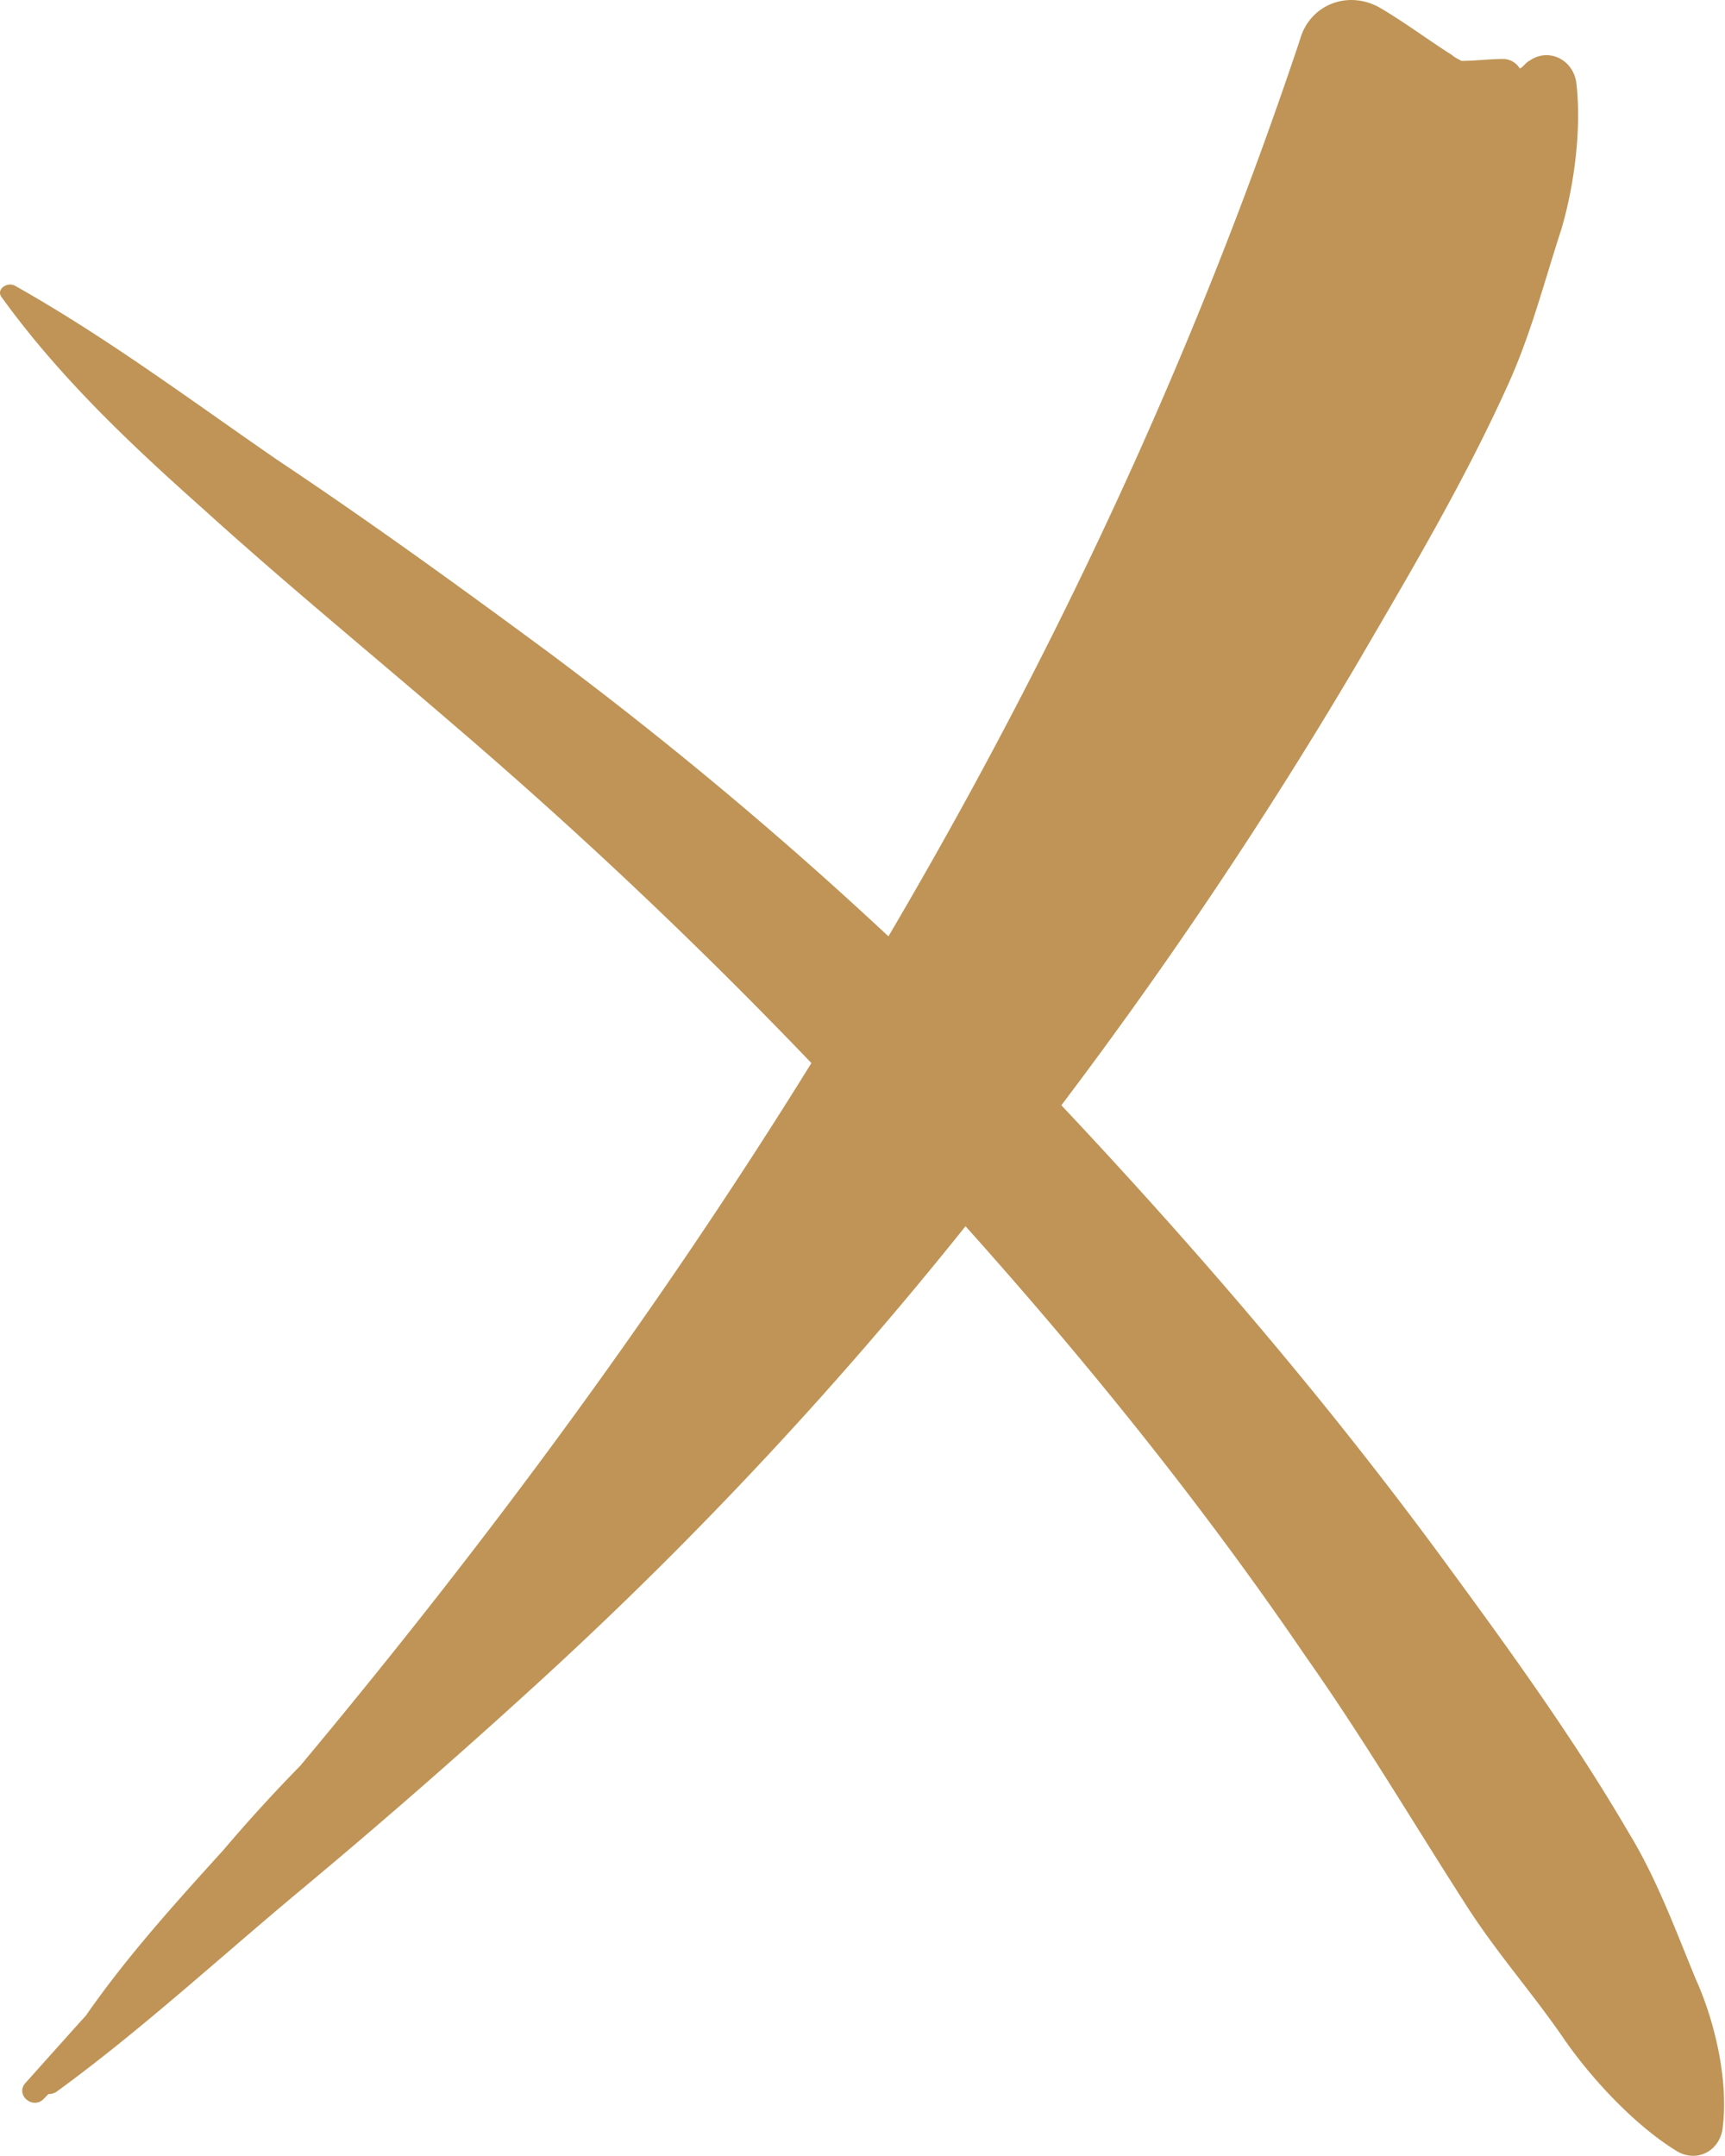 <svg viewBox="0 0 32 40" fill="none" xmlns="http://www.w3.org/2000/svg"><path d="M31.47 36.748c-.383-.925-.732-1.887-1.254-2.742-.976-1.674-2.127-3.277-3.277-4.844-2.231-3.063-4.671-5.913-7.25-8.656a86.164 86.164 0 005.507-8.228c.976-1.674 1.987-3.383 2.789-5.164.418-.926.662-1.888.976-2.85.244-.82.383-1.888.279-2.743-.07-.427-.523-.64-.872-.391-.07.035-.104.107-.174.142a.364.364 0 00-.314-.178c-.244 0-.523.036-.767.036-.07-.036-.14-.072-.174-.107-.453-.285-.872-.606-1.36-.89-.592-.321-1.29-.036-1.464.605-1.952 5.841-4.531 11.362-7.634 16.634a74.4 74.4 0 00-6.309-5.272c-1.638-1.21-3.311-2.422-5.02-3.562C3.55 7.434 1.98 6.258.272 5.298c-.14-.072-.348.07-.244.213 1.08 1.496 2.405 2.742 3.765 3.953 1.534 1.39 3.102 2.672 4.671 4.025a91.962 91.962 0 016.588 6.234c-2.823 4.559-6.03 8.904-9.481 13.036a30.156 30.156 0 00-1.43 1.568c-.87.961-1.777 1.959-2.544 3.063-.384.427-.767.855-1.116 1.246-.209.214.105.499.314.32L.9 38.85c.035 0 .07 0 .14-.036 1.568-1.14 3.032-2.493 4.53-3.74a127.266 127.266 0 004.637-4.06 74.34 74.34 0 007.704-8.264c2.265 2.53 4.392 5.165 6.309 7.979 1.08 1.532 2.022 3.134 3.033 4.702.557.855 1.22 1.602 1.777 2.422.523.748 1.325 1.603 2.092 2.066.383.213.802-.036.837-.463.104-.855-.14-1.924-.488-2.708z" fill="#BF9456"/></svg>